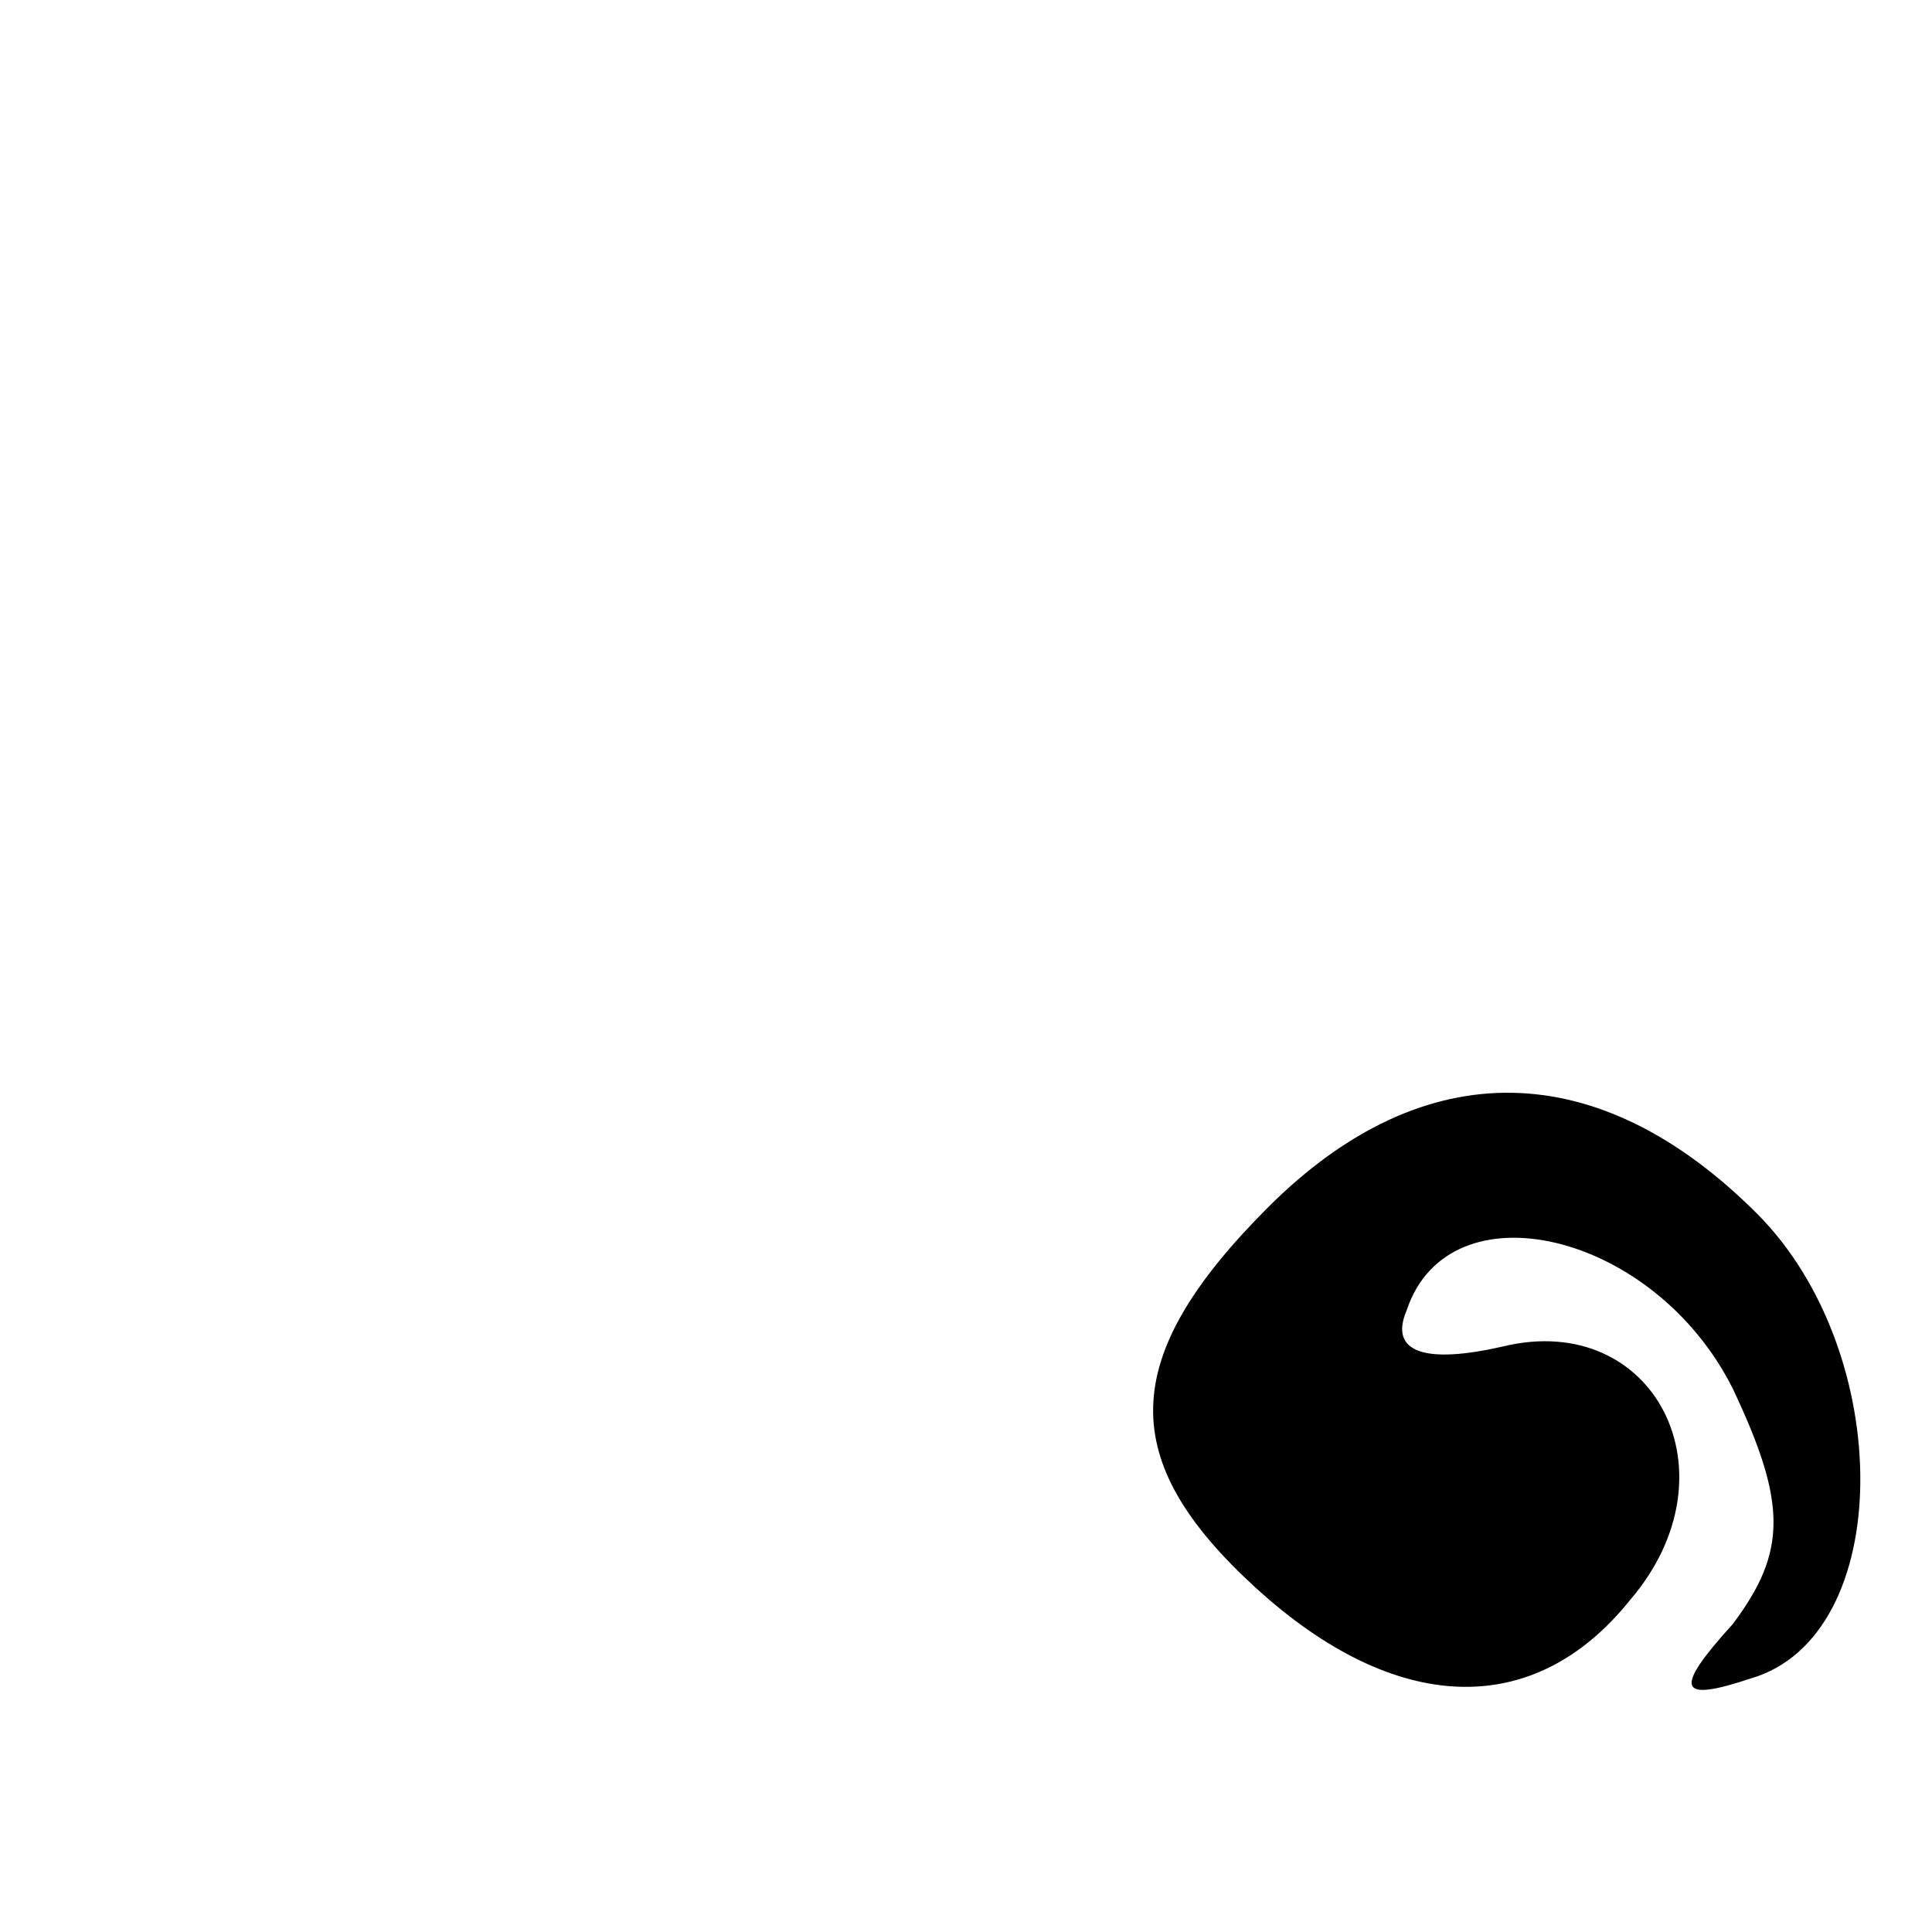 <?xml version="1.0" standalone="no"?>
<!DOCTYPE svg PUBLIC "-//W3C//DTD SVG 20010904//EN"
 "http://www.w3.org/TR/2001/REC-SVG-20010904/DTD/svg10.dtd">
<svg version="1.0" xmlns="http://www.w3.org/2000/svg"
 width="32pt" height="32pt" viewBox="0 0 32 32"
 preserveAspectRatio="xMidYMid meet">
<g transform="translate(0,32) scale(0.1,-0.1)"
fill="#000000" stroke="none">
<path fill="#000000" stroke="none" d="M210 120 c-25 -25 -25 -42 -2 -63 23
-21 46 -22 62 -2 18 21 4 48 -21 42 -13 -3 -19 -1 -16 6 7 21 41 13 54 -13 9
-19 9 -27 0 -39 -10 -11 -9 -13 3 -9 24 7 24 54 1 77 -26 26 -55 27 -81 1z"/>
</g>
</svg>
